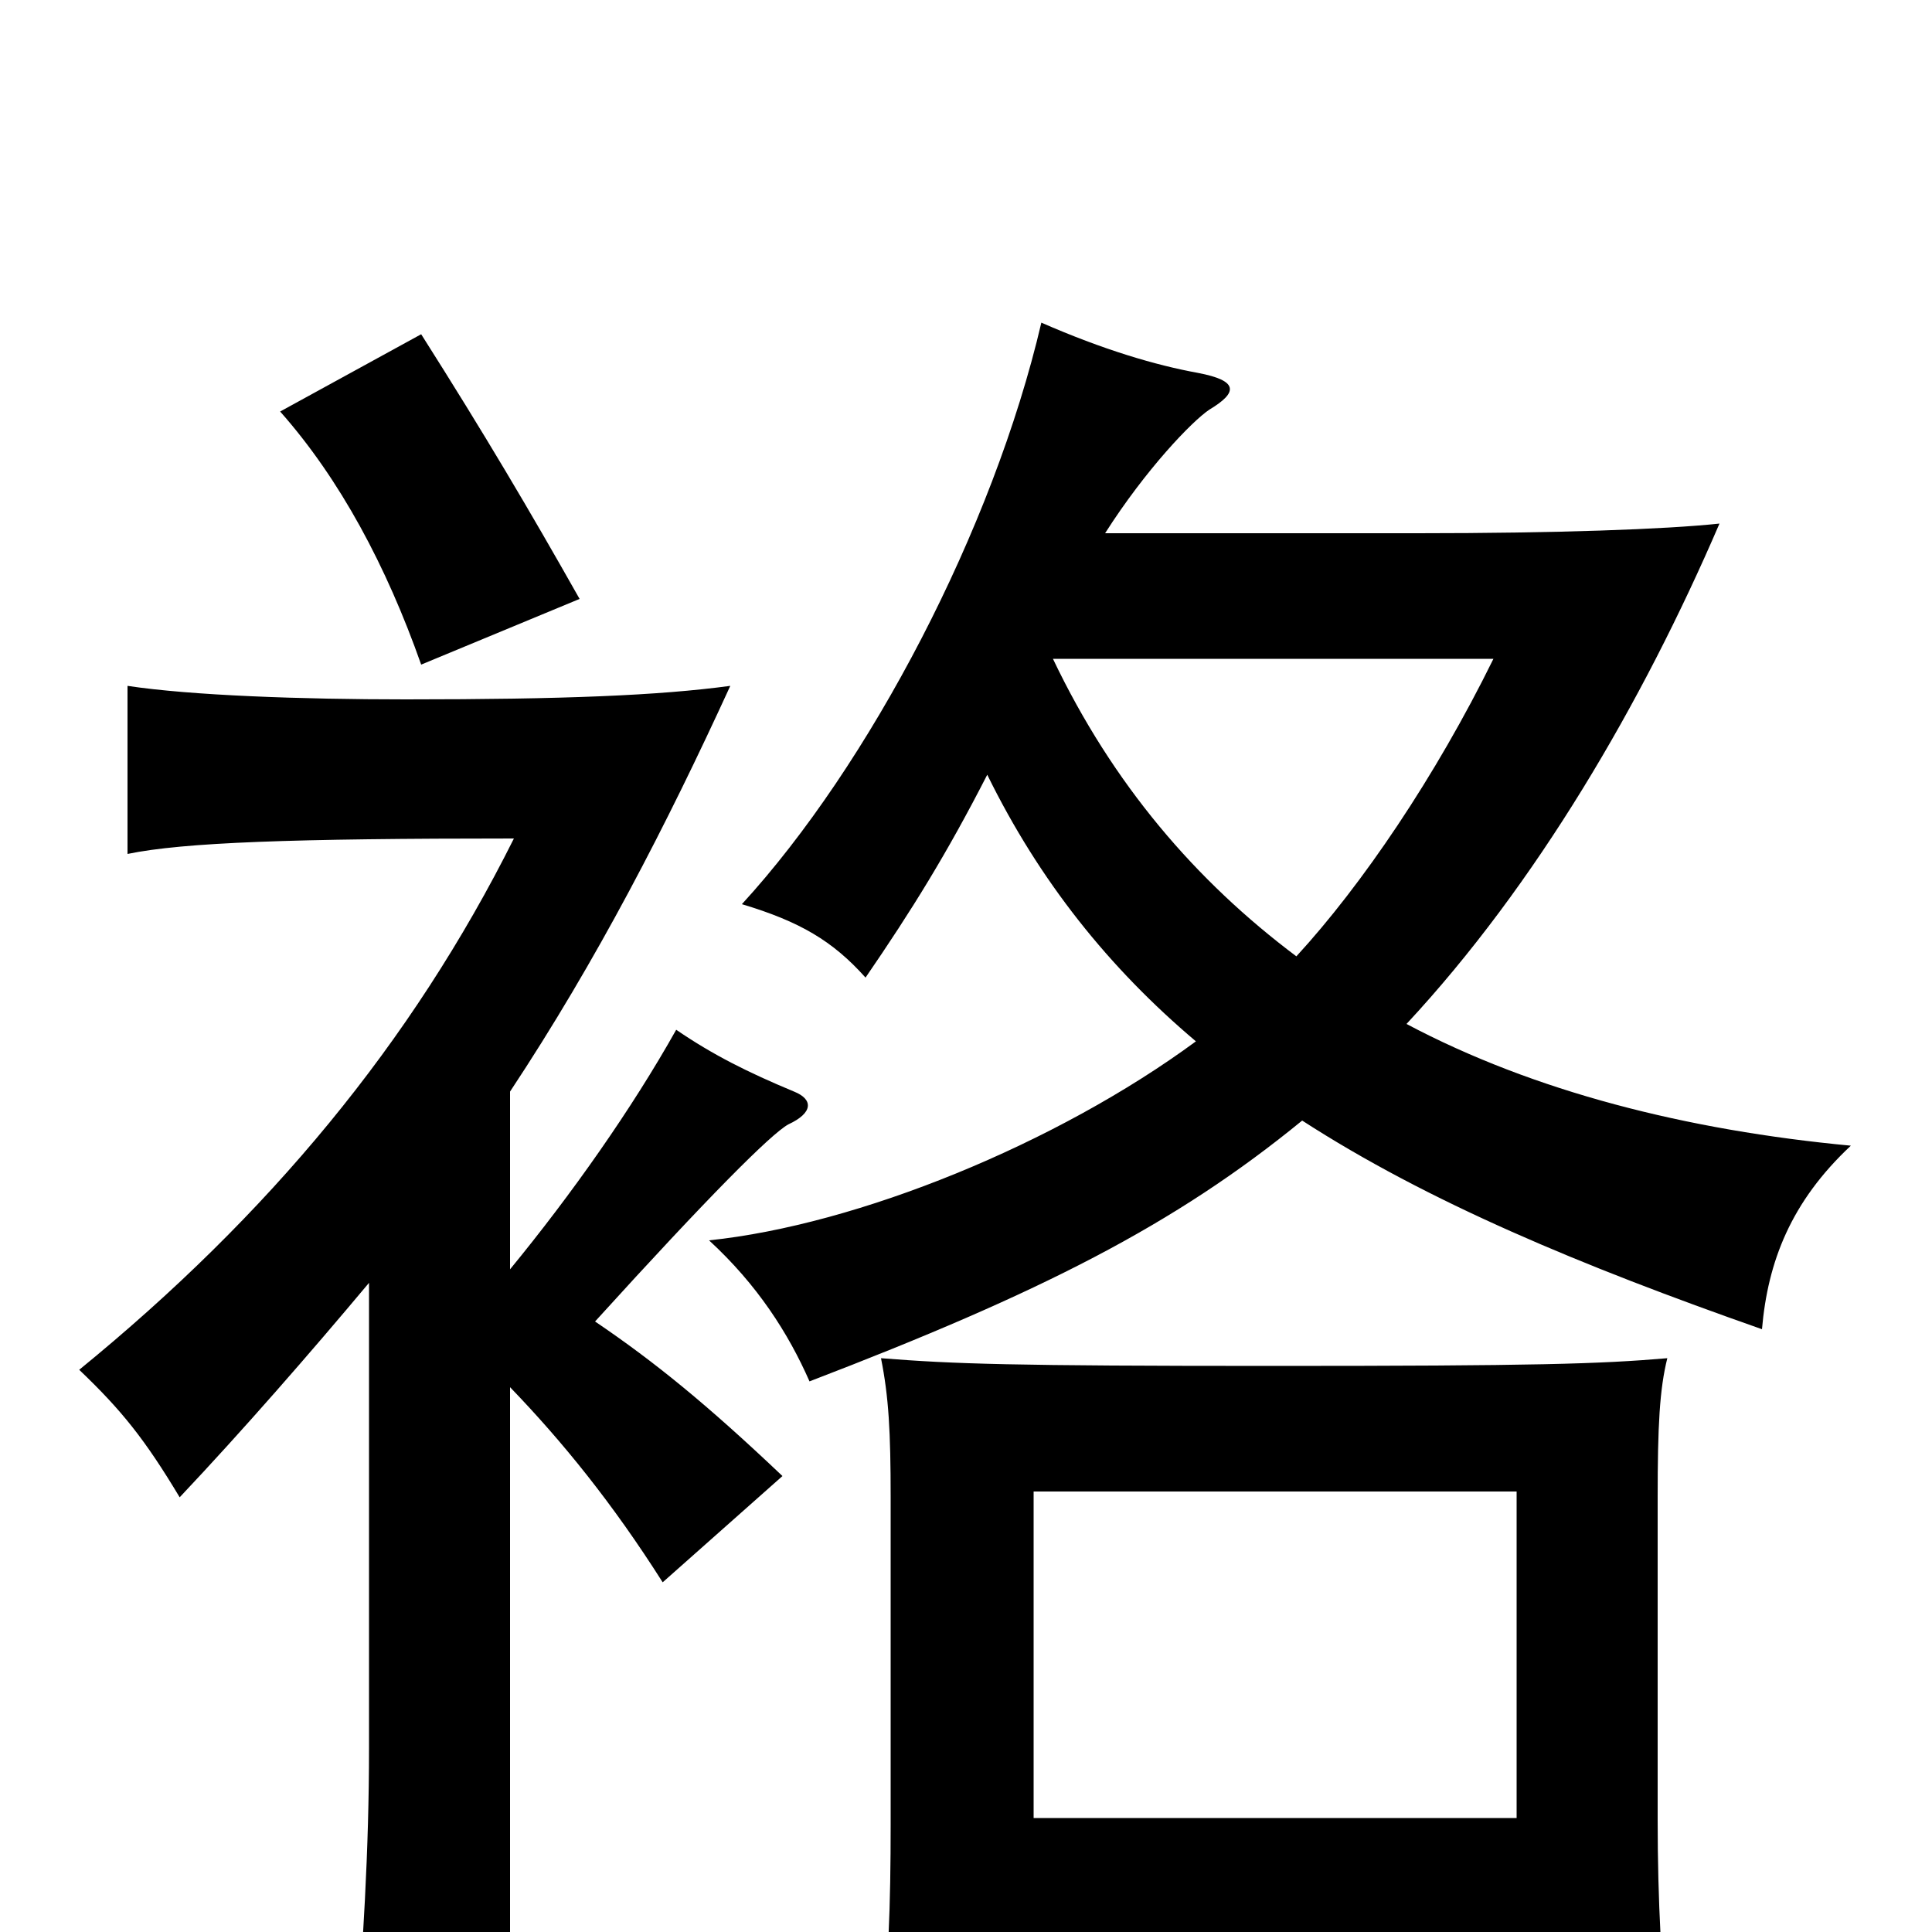 <svg xmlns="http://www.w3.org/2000/svg" viewBox="0 -1000 1000 1000">
	<path fill="#000000" d="M785 -59H535V-228H785ZM535 7H785V60H864C860 20 858 -16 858 -58V-225C858 -262 859 -281 863 -297C828 -294 795 -293 659 -293C523 -293 494 -294 456 -297C460 -277 461 -259 461 -225V-56C461 -14 460 19 455 62H535ZM674 -420C739 -378 818 -345 912 -312C915 -347 927 -378 958 -407C873 -415 794 -435 728 -470C795 -542 850 -636 890 -729C862 -726 805 -724 734 -724H572C593 -757 617 -782 626 -788C641 -797 641 -803 620 -807C598 -811 571 -819 539 -833C514 -726 450 -604 384 -532C414 -523 431 -513 448 -494C472 -529 490 -558 511 -599C538 -544 574 -499 619 -461C547 -408 444 -366 367 -358C392 -335 408 -310 419 -285C539 -331 608 -366 674 -420ZM671 -505C619 -544 576 -594 545 -659H773C743 -598 705 -542 671 -505ZM300 -690C274 -736 251 -775 218 -827L145 -787C176 -752 200 -707 218 -656ZM264 -282C291 -254 317 -222 343 -181L405 -236C366 -273 339 -295 308 -316C367 -381 399 -413 408 -418C421 -424 421 -431 411 -435C387 -445 369 -454 350 -467C327 -426 296 -382 264 -343V-435C309 -503 345 -573 378 -645C341 -640 292 -638 210 -638C156 -638 99 -640 66 -645V-558C95 -564 151 -566 266 -566C213 -460 139 -371 41 -291C63 -270 75 -255 93 -225C126 -260 160 -299 191 -336V-95C191 -43 188 7 183 70H264Z"/>
</svg>